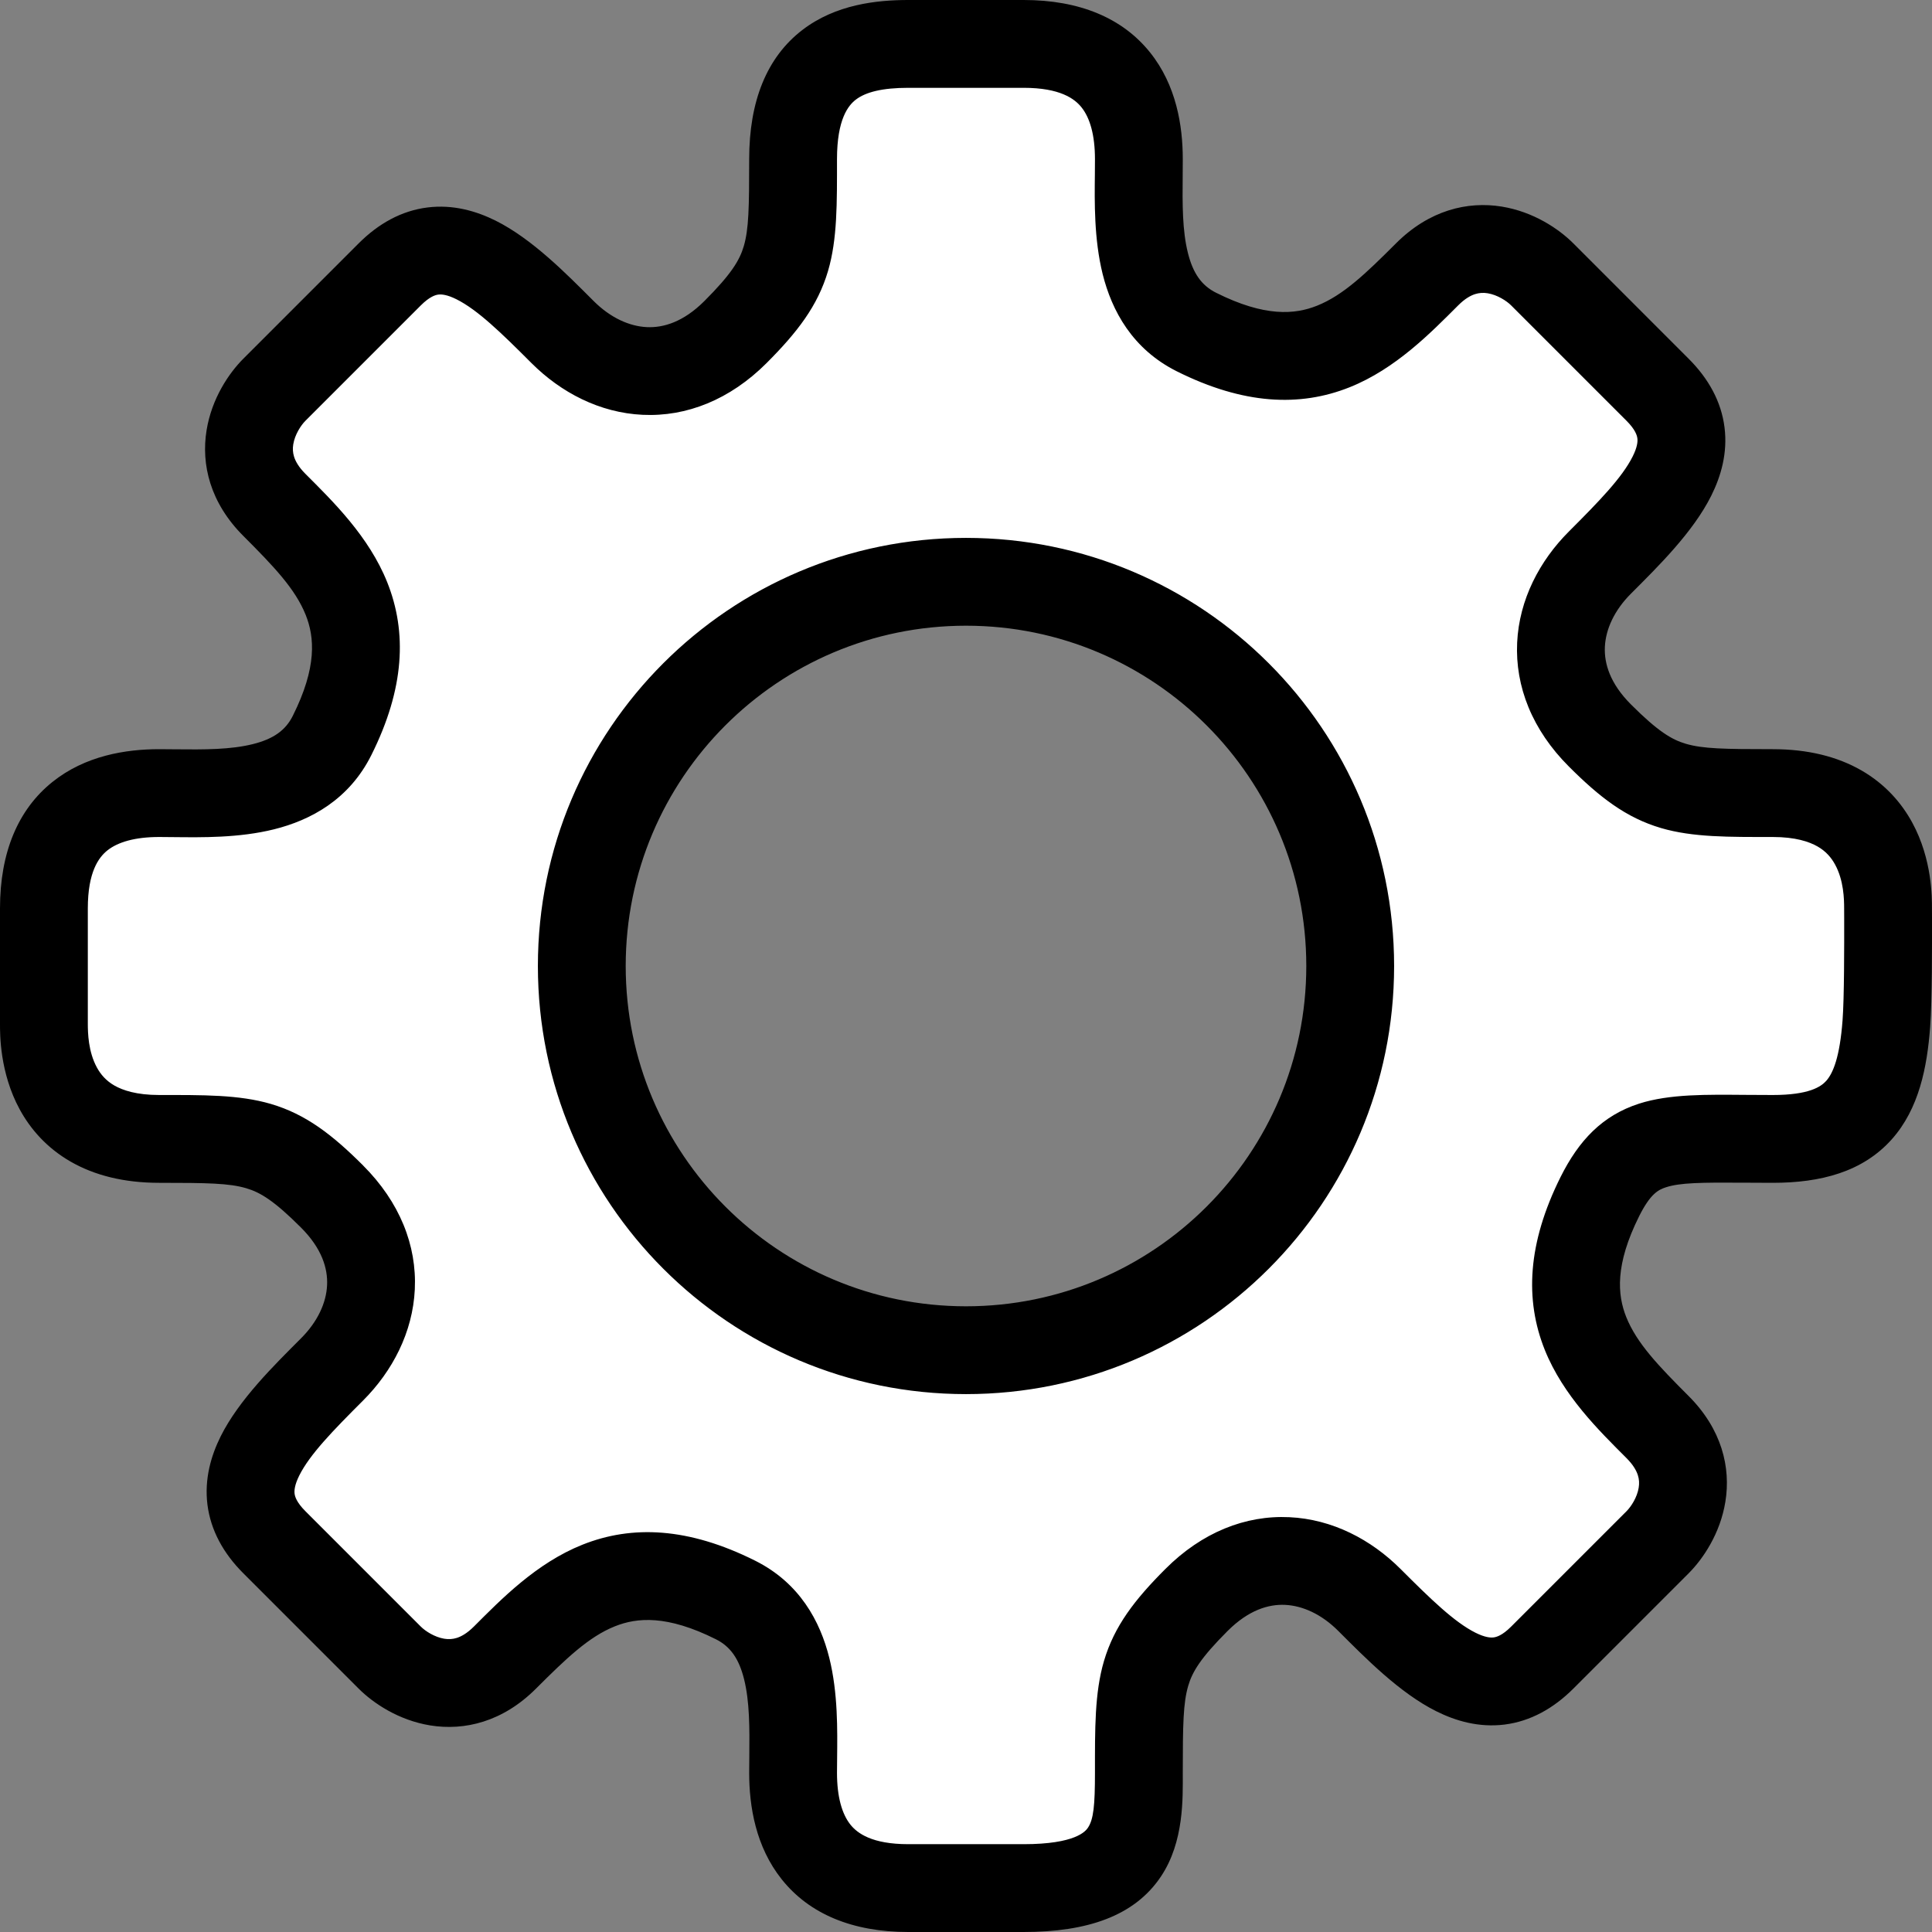 <svg width="44" height="44" viewBox="0 0 44 44" fill="none" xmlns="http://www.w3.org/2000/svg">
<rect x="0" y="0" width="44" height="44" fill="#808080" stroke="none"/>
<path fill-rule="evenodd" clip-rule="evenodd" d="M23.312 1L20.687 1C19.375 1 18.062 1.394 18.062 3.625C18.062 5.725 18.062 6.25 16.75 7.562C15.437 8.875 13.862 8.613 12.812 7.562C11.5 6.25 10.187 4.938 8.875 6.25L6.25 8.875C5.812 9.312 5.2 10.45 6.25 11.5C7.562 12.812 8.875 14.125 7.562 16.75C6.89 18.095 5.259 18.078 3.982 18.065C3.859 18.064 3.74 18.062 3.625 18.062C2.312 18.062 1 18.587 1 20.688V23.312C1 23.75 1 25.938 3.625 25.938C5.725 25.938 6.25 25.938 7.562 27.25C8.875 28.562 8.612 30.138 7.562 31.188C6.25 32.5 4.937 33.813 6.25 35.125L8.875 37.75C9.312 38.188 10.45 38.8 11.5 37.75C12.812 36.438 14.125 35.125 16.75 36.438C18.095 37.11 18.078 38.741 18.065 40.018C18.063 40.141 18.062 40.26 18.062 40.375C18.062 41.688 18.587 43 20.687 43L23.312 43C25.937 43 25.937 41.688 25.937 40.375C25.937 38.275 25.937 37.75 27.25 36.438C28.562 35.125 30.137 35.388 31.187 36.438C32.5 37.75 33.812 39.062 35.125 37.75L37.749 35.125C38.187 34.688 38.8 33.55 37.749 32.5C36.437 31.188 35.124 29.875 36.437 27.25C37.104 25.916 37.864 25.922 39.742 25.935C39.94 25.936 40.15 25.938 40.374 25.938C42.293 25.938 42.828 25.062 42.96 23.312C43.003 22.752 43.001 21.523 43 20.899C42.999 20.817 42.999 20.746 42.999 20.688C42.999 20.25 42.999 18.062 40.374 18.062C38.274 18.062 37.749 18.062 36.437 16.75C35.124 15.438 35.387 13.862 36.437 12.812C37.749 11.5 39.062 10.187 37.749 8.875L35.124 6.25C34.687 5.812 33.55 5.2 32.499 6.25C31.187 7.562 29.875 8.875 27.25 7.562C25.904 6.89 25.921 5.259 25.935 3.982C25.936 3.859 25.937 3.74 25.937 3.625C25.937 2.312 25.412 1 23.312 1ZM22 30.75C26.832 30.75 30.75 26.832 30.75 22C30.75 17.168 26.832 13.25 22 13.25C17.168 13.25 13.25 17.168 13.25 22C13.25 26.832 17.168 30.75 22 30.75Z" fill="white"/>
<path d="M20.687 1L20.687 0H20.687V1ZM23.312 1V2V1ZM16.75 7.562L16.043 6.855L16.043 6.855L16.75 7.562ZM12.812 7.562L12.105 8.27L12.105 8.27L12.812 7.562ZM6.25 8.875L5.543 8.168V8.168L6.25 8.875ZM6.25 11.5L5.543 12.207H5.543L6.25 11.5ZM7.562 16.75L8.457 17.197V17.197L7.562 16.75ZM3.982 18.065L3.992 17.065H3.992L3.982 18.065ZM7.562 27.25L6.855 27.957L6.855 27.957L7.562 27.25ZM7.562 31.188L8.27 31.895H8.27L7.562 31.188ZM6.25 35.125L6.957 34.418L6.25 35.125ZM8.875 37.75L9.582 37.043L8.875 37.75ZM11.5 37.75L12.207 38.457L11.5 37.75ZM16.75 36.438L16.302 37.332H16.302L16.75 36.438ZM18.065 40.018L17.065 40.008L18.065 40.018ZM20.687 43L20.687 42H20.687V43ZM23.312 43L23.312 44H23.312V43ZM27.25 36.438L27.957 37.145L27.957 37.145L27.25 36.438ZM31.187 36.438L31.894 35.73L31.187 36.438ZM37.749 32.5L38.457 31.793L37.749 32.5ZM36.437 27.25L35.542 26.803V26.803L36.437 27.25ZM39.742 25.935L39.749 24.935H39.749L39.742 25.935ZM42.96 23.312L41.963 23.237V23.237L42.96 23.312ZM43 20.899L44 20.897V20.897L43 20.899ZM36.437 16.75L37.144 16.043L37.144 16.043L36.437 16.75ZM36.437 12.812L35.73 12.105L35.73 12.105L36.437 12.812ZM37.749 8.875L37.042 9.582L37.749 8.875ZM35.124 6.25L35.832 5.543L35.124 6.25ZM32.499 6.25L31.792 5.543L31.792 5.543L32.499 6.25ZM27.25 7.562L27.697 6.668L27.25 7.562ZM25.935 3.982L26.935 3.992V3.992L25.935 3.982ZM20.687 2L23.312 2L23.312 2.5034e-06L20.687 0L20.687 2ZM19.062 3.625C19.062 2.709 19.322 2.399 19.491 2.269C19.715 2.097 20.094 2 20.687 2V0C19.968 0 19.034 0.099 18.274 0.682C17.459 1.307 17.062 2.309 17.062 3.625H19.062ZM17.457 8.27C18.154 7.572 18.623 6.969 18.858 6.171C19.072 5.443 19.062 4.618 19.062 3.625H17.062C17.062 4.732 17.053 5.219 16.939 5.607C16.845 5.925 16.658 6.24 16.043 6.855L17.457 8.27ZM12.105 8.27C12.773 8.937 13.654 9.401 14.635 9.447C15.636 9.495 16.624 9.102 17.457 8.27L16.043 6.855C15.563 7.335 15.107 7.468 14.73 7.45C14.333 7.431 13.902 7.238 13.519 6.855L12.105 8.27ZM9.582 6.957C9.788 6.751 9.92 6.717 9.983 6.709C10.057 6.7 10.184 6.71 10.396 6.816C10.876 7.056 11.409 7.573 12.105 8.27L13.519 6.855C12.903 6.239 12.124 5.444 11.291 5.027C10.847 4.806 10.318 4.652 9.735 4.725C9.142 4.799 8.618 5.093 8.168 5.543L9.582 6.957ZM6.957 9.582L9.582 6.957L8.168 5.543L5.543 8.168L6.957 9.582ZM6.957 10.793C6.795 10.631 6.728 10.498 6.698 10.404C6.668 10.309 6.663 10.216 6.679 10.118C6.715 9.899 6.851 9.688 6.957 9.582L5.543 8.168C5.211 8.5 4.822 9.076 4.705 9.797C4.577 10.581 4.787 11.452 5.543 12.207L6.957 10.793ZM8.457 17.197C9.215 15.681 9.273 14.397 8.819 13.261C8.401 12.216 7.581 11.417 6.957 10.793L5.543 12.207C6.231 12.896 6.724 13.409 6.962 14.004C7.164 14.51 7.223 15.194 6.668 16.303L8.457 17.197ZM3.972 19.065C4.584 19.071 5.443 19.086 6.241 18.887C7.077 18.679 7.951 18.21 8.457 17.197L6.668 16.303C6.502 16.636 6.223 16.831 5.757 16.947C5.252 17.073 4.657 17.072 3.992 17.065L3.972 19.065ZM3.625 19.062C3.734 19.062 3.848 19.064 3.972 19.065L3.992 17.065C3.871 17.064 3.746 17.062 3.625 17.062V19.062ZM2 20.688C2 19.858 2.248 19.526 2.445 19.368C2.685 19.177 3.076 19.062 3.625 19.062V17.062C2.862 17.062 1.94 17.211 1.196 17.807C0.408 18.437 0 19.417 0 20.688H2ZM2 23.312V20.688H0V23.312H2ZM3.625 24.938C3.109 24.938 2.796 24.831 2.605 24.722C2.417 24.614 2.294 24.472 2.206 24.31C2.01 23.95 2 23.523 2 23.312H0C0 23.54 -0.01 24.425 0.45 25.268C0.69 25.708 1.059 26.14 1.61 26.456C2.157 26.77 2.828 26.938 3.625 26.938V24.938ZM8.27 26.543C7.572 25.846 6.969 25.377 6.171 25.142C5.443 24.928 4.618 24.938 3.625 24.938V26.938C4.732 26.938 5.219 26.947 5.607 27.061C5.925 27.154 6.24 27.342 6.855 27.957L8.27 26.543ZM8.27 31.895C8.937 31.227 9.4 30.345 9.447 29.365C9.495 28.363 9.102 27.375 8.269 26.543L6.855 27.957C7.335 28.437 7.467 28.893 7.449 29.27C7.431 29.667 7.237 30.098 6.855 30.48L8.27 31.895ZM6.957 34.418C6.751 34.212 6.717 34.08 6.709 34.017C6.7 33.943 6.71 33.816 6.816 33.603C7.056 33.124 7.573 32.591 8.27 31.895L6.855 30.48C6.239 31.097 5.444 31.876 5.027 32.709C4.806 33.153 4.652 33.682 4.724 34.265C4.799 34.858 5.092 35.382 5.543 35.832L6.957 34.418ZM9.582 37.043L6.957 34.418L5.543 35.832L8.168 38.457L9.582 37.043ZM10.793 37.043C10.631 37.205 10.498 37.272 10.404 37.302C10.309 37.332 10.216 37.337 10.118 37.321C9.899 37.285 9.688 37.149 9.582 37.043L8.168 38.457C8.5 38.789 9.076 39.177 9.797 39.295C10.581 39.422 11.451 39.213 12.207 38.457L10.793 37.043ZM17.197 35.543C15.681 34.785 14.396 34.727 13.261 35.181C12.216 35.599 11.417 36.419 10.793 37.043L12.207 38.457C12.896 37.769 13.409 37.276 14.004 37.038C14.509 36.836 15.193 36.777 16.302 37.332L17.197 35.543ZM19.065 40.028C19.071 39.416 19.086 38.557 18.887 37.759C18.679 36.922 18.21 36.049 17.197 35.543L16.302 37.332C16.635 37.498 16.83 37.777 16.946 38.243C17.072 38.748 17.072 39.343 17.065 40.008L19.065 40.028ZM19.062 40.375C19.062 40.266 19.063 40.152 19.065 40.028L17.065 40.008C17.064 40.129 17.062 40.254 17.062 40.375H19.062ZM20.687 42C19.858 42 19.526 41.752 19.368 41.555C19.177 41.316 19.062 40.924 19.062 40.375H17.062C17.062 41.138 17.21 42.059 17.806 42.804C18.436 43.592 19.416 44 20.687 44V42ZM23.312 42L20.687 42L20.687 44L23.312 44L23.312 42ZM24.937 40.375C24.937 41.118 24.905 41.434 24.777 41.625C24.724 41.705 24.493 42 23.312 42V44C24.757 44 25.838 43.639 26.441 42.734C26.97 41.941 26.937 40.945 26.937 40.375H24.937ZM26.543 35.73C25.845 36.428 25.377 37.031 25.142 37.829C24.928 38.556 24.937 39.382 24.937 40.375H26.937C26.937 39.268 26.947 38.781 27.061 38.393C27.154 38.075 27.342 37.76 27.957 37.145L26.543 35.73ZM31.894 35.73C31.226 35.063 30.345 34.599 29.364 34.553C28.363 34.505 27.375 34.898 26.543 35.73L27.957 37.145C28.437 36.665 28.892 36.532 29.269 36.55C29.667 36.569 30.098 36.762 30.48 37.145L31.894 35.73ZM34.417 37.043C34.212 37.249 34.079 37.283 34.016 37.291C33.942 37.3 33.816 37.29 33.603 37.184C33.124 36.944 32.591 36.427 31.894 35.73L30.48 37.145C31.096 37.761 31.876 38.556 32.709 38.972C33.152 39.194 33.682 39.348 34.264 39.276C34.858 39.201 35.381 38.907 35.832 38.457L34.417 37.043ZM37.042 34.418L34.417 37.043L35.832 38.457L38.457 35.832L37.042 34.418ZM37.042 33.207C37.204 33.369 37.271 33.502 37.301 33.596C37.332 33.691 37.336 33.784 37.32 33.882C37.285 34.101 37.148 34.312 37.042 34.418L38.457 35.832C38.788 35.5 39.177 34.924 39.294 34.203C39.422 33.419 39.212 32.548 38.457 31.793L37.042 33.207ZM35.542 26.803C34.785 28.319 34.726 29.603 35.18 30.739C35.599 31.784 36.419 32.583 37.042 33.207L38.457 31.793C37.768 31.104 37.276 30.591 37.037 29.996C36.835 29.49 36.777 28.806 37.331 27.697L35.542 26.803ZM39.749 24.935C38.878 24.929 38.026 24.911 37.328 25.135C36.492 25.405 35.957 25.973 35.542 26.803L37.331 27.697C37.584 27.193 37.762 27.097 37.942 27.039C38.261 26.936 38.728 26.928 39.735 26.935L39.749 24.935ZM40.374 24.938C40.154 24.938 39.947 24.936 39.749 24.935L39.735 26.935C39.932 26.936 40.146 26.938 40.374 26.938V24.938ZM41.963 23.237C41.9 24.072 41.749 24.438 41.591 24.616C41.472 24.749 41.2 24.938 40.374 24.938V26.938C41.467 26.938 42.422 26.689 43.084 25.947C43.706 25.249 43.889 24.303 43.958 23.388L41.963 23.237ZM42 20.901C42.001 21.547 42.002 22.725 41.963 23.237L43.958 23.388C44.004 22.778 44.001 21.5 44 20.897L42 20.901ZM41.999 20.688C41.999 20.747 41.999 20.819 42 20.901L44 20.897C43.999 20.815 43.999 20.745 43.999 20.688H41.999ZM40.374 19.062C40.89 19.062 41.203 19.169 41.394 19.278C41.582 19.386 41.705 19.528 41.793 19.69C41.99 20.05 41.999 20.477 41.999 20.688H43.999C43.999 20.46 44.009 19.575 43.549 18.732C43.309 18.292 42.94 17.86 42.39 17.544C41.842 17.23 41.171 17.062 40.374 17.062V19.062ZM35.73 17.457C36.427 18.154 37.03 18.623 37.828 18.858C38.556 19.072 39.381 19.062 40.374 19.062V17.062C39.268 17.062 38.78 17.053 38.393 16.939C38.075 16.846 37.759 16.658 37.144 16.043L35.73 17.457ZM35.73 12.105C35.062 12.773 34.599 13.655 34.552 14.635C34.505 15.636 34.897 16.625 35.73 17.457L37.144 16.043C36.664 15.563 36.532 15.107 36.55 14.73C36.569 14.333 36.762 13.902 37.144 13.52L35.73 12.105ZM37.042 9.582C37.248 9.788 37.282 9.92 37.29 9.983C37.3 10.057 37.289 10.184 37.183 10.396C36.943 10.876 36.426 11.409 35.73 12.105L37.144 13.52C37.76 12.903 38.556 12.124 38.972 11.291C39.194 10.847 39.348 10.318 39.275 9.735C39.201 9.142 38.907 8.618 38.456 8.168L37.042 9.582ZM34.417 6.957L37.042 9.582L38.456 8.168L35.832 5.543L34.417 6.957ZM33.207 6.957C33.368 6.795 33.501 6.728 33.595 6.698C33.69 6.668 33.784 6.663 33.881 6.679C34.1 6.715 34.312 6.851 34.417 6.957L35.832 5.543C35.5 5.211 34.924 4.823 34.202 4.705C33.419 4.578 32.548 4.787 31.792 5.543L33.207 6.957ZM26.802 8.457C28.318 9.215 29.603 9.273 30.738 8.819C31.783 8.401 32.583 7.581 33.207 6.957L31.792 5.543C31.104 6.231 30.591 6.724 29.995 6.962C29.49 7.164 28.806 7.223 27.697 6.668L26.802 8.457ZM24.935 3.972C24.928 4.584 24.914 5.443 25.112 6.241C25.321 7.078 25.79 7.951 26.802 8.457L27.697 6.668C27.364 6.502 27.169 6.223 27.053 5.757C26.927 5.252 26.928 4.657 26.935 3.992L24.935 3.972ZM24.937 3.625C24.937 3.734 24.936 3.848 24.935 3.972L26.935 3.992C26.936 3.871 26.937 3.746 26.937 3.625H24.937ZM23.312 2C24.141 2 24.474 2.248 24.631 2.445C24.823 2.685 24.937 3.076 24.937 3.625H26.937C26.937 2.862 26.789 1.94 26.193 1.196C25.563 0.408 24.583 2.563e-06 23.312 2.5034e-06V2ZM29.75 22C29.75 26.28 26.28 29.75 22 29.75V31.75C27.385 31.75 31.75 27.385 31.75 22H29.75ZM22 14.25C26.28 14.25 29.75 17.72 29.75 22H31.75C31.75 16.615 27.385 12.25 22 12.25V14.25ZM14.25 22C14.25 17.72 17.72 14.25 22 14.25V12.25C16.615 12.25 12.25 16.615 12.25 22H14.25ZM22 29.75C17.72 29.75 14.25 26.28 14.25 22H12.25C12.25 27.385 16.615 31.75 22 31.75V29.75Z" fill="black"/>
</svg>
